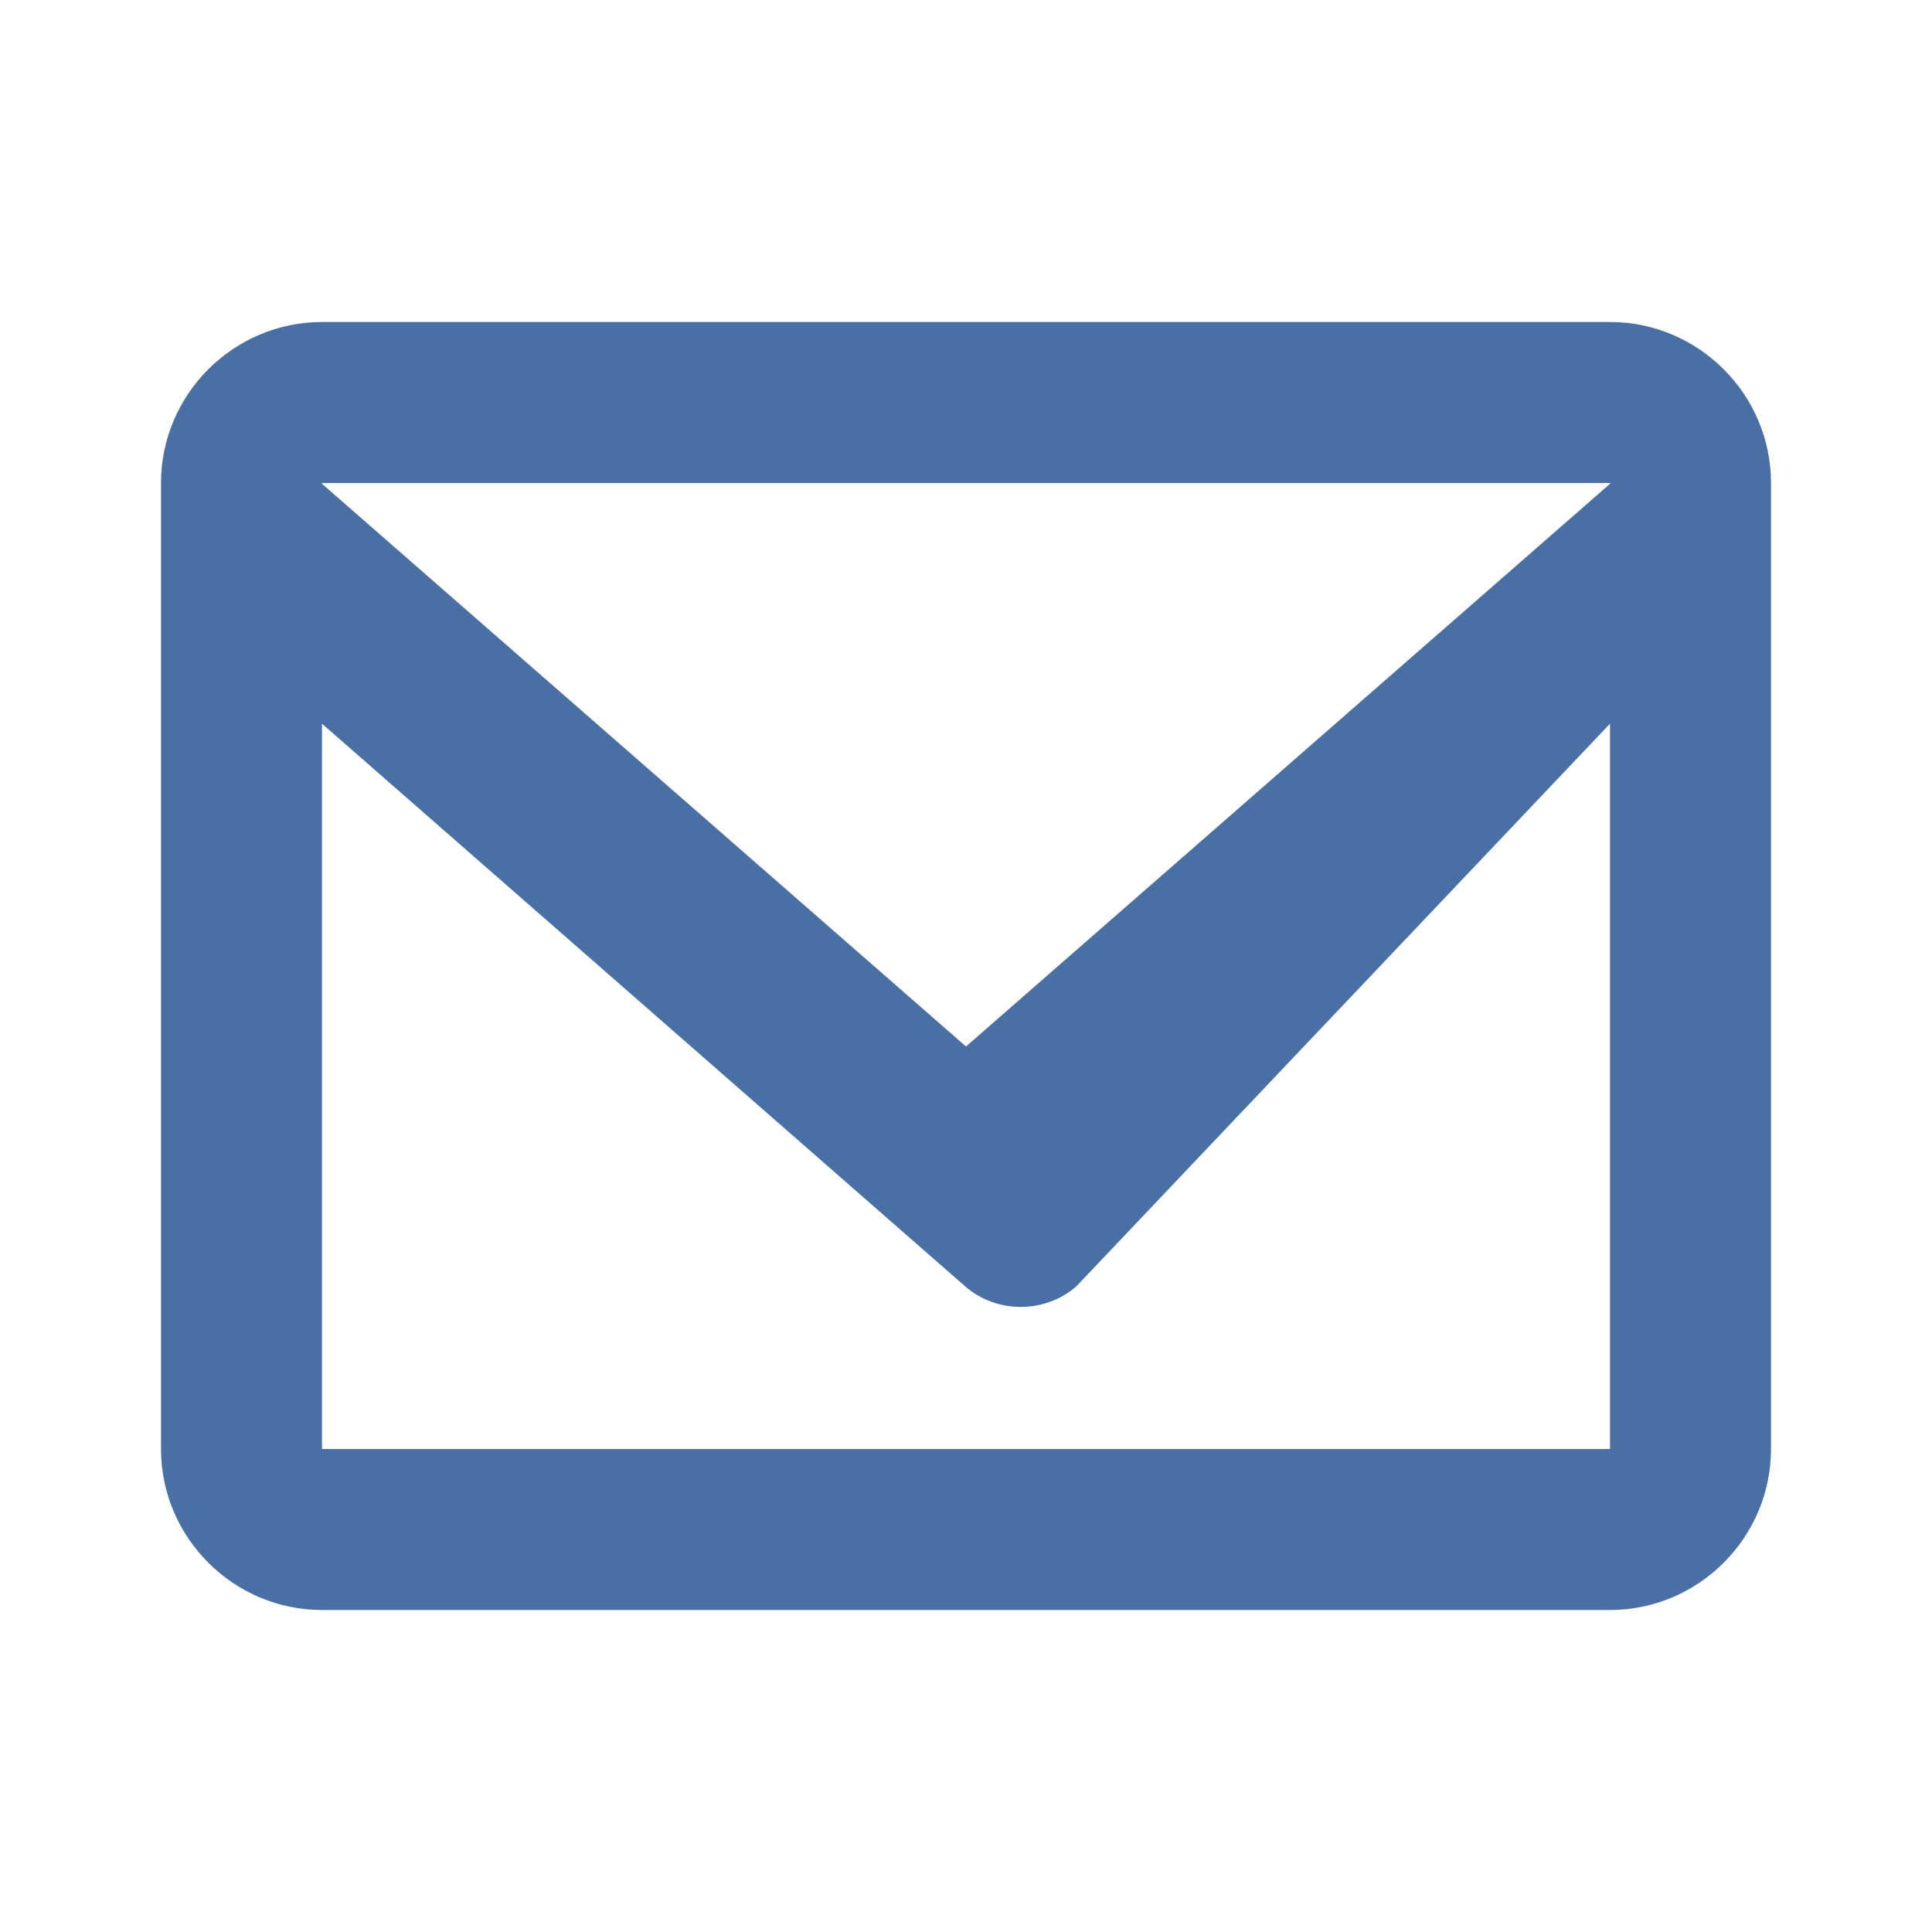<svg viewBox="0 0 24 24" fill="none" xmlns="http://www.w3.org/2000/svg">
<path d="M20 4H4c-1.1 0-2 .9-2 2v12c0 1.1.9 2 2 2h16c1.1 0 2-.9 2-2V6c0-1.1-.9-2-2-2zm0 2v.01L12 13 4 6.01V6h16zm-16 12V8.99l7.99 6.99c.39.34.99.34 1.38 0L20 8.99V18H4z" fill="#4a6fa5"/>
</svg>